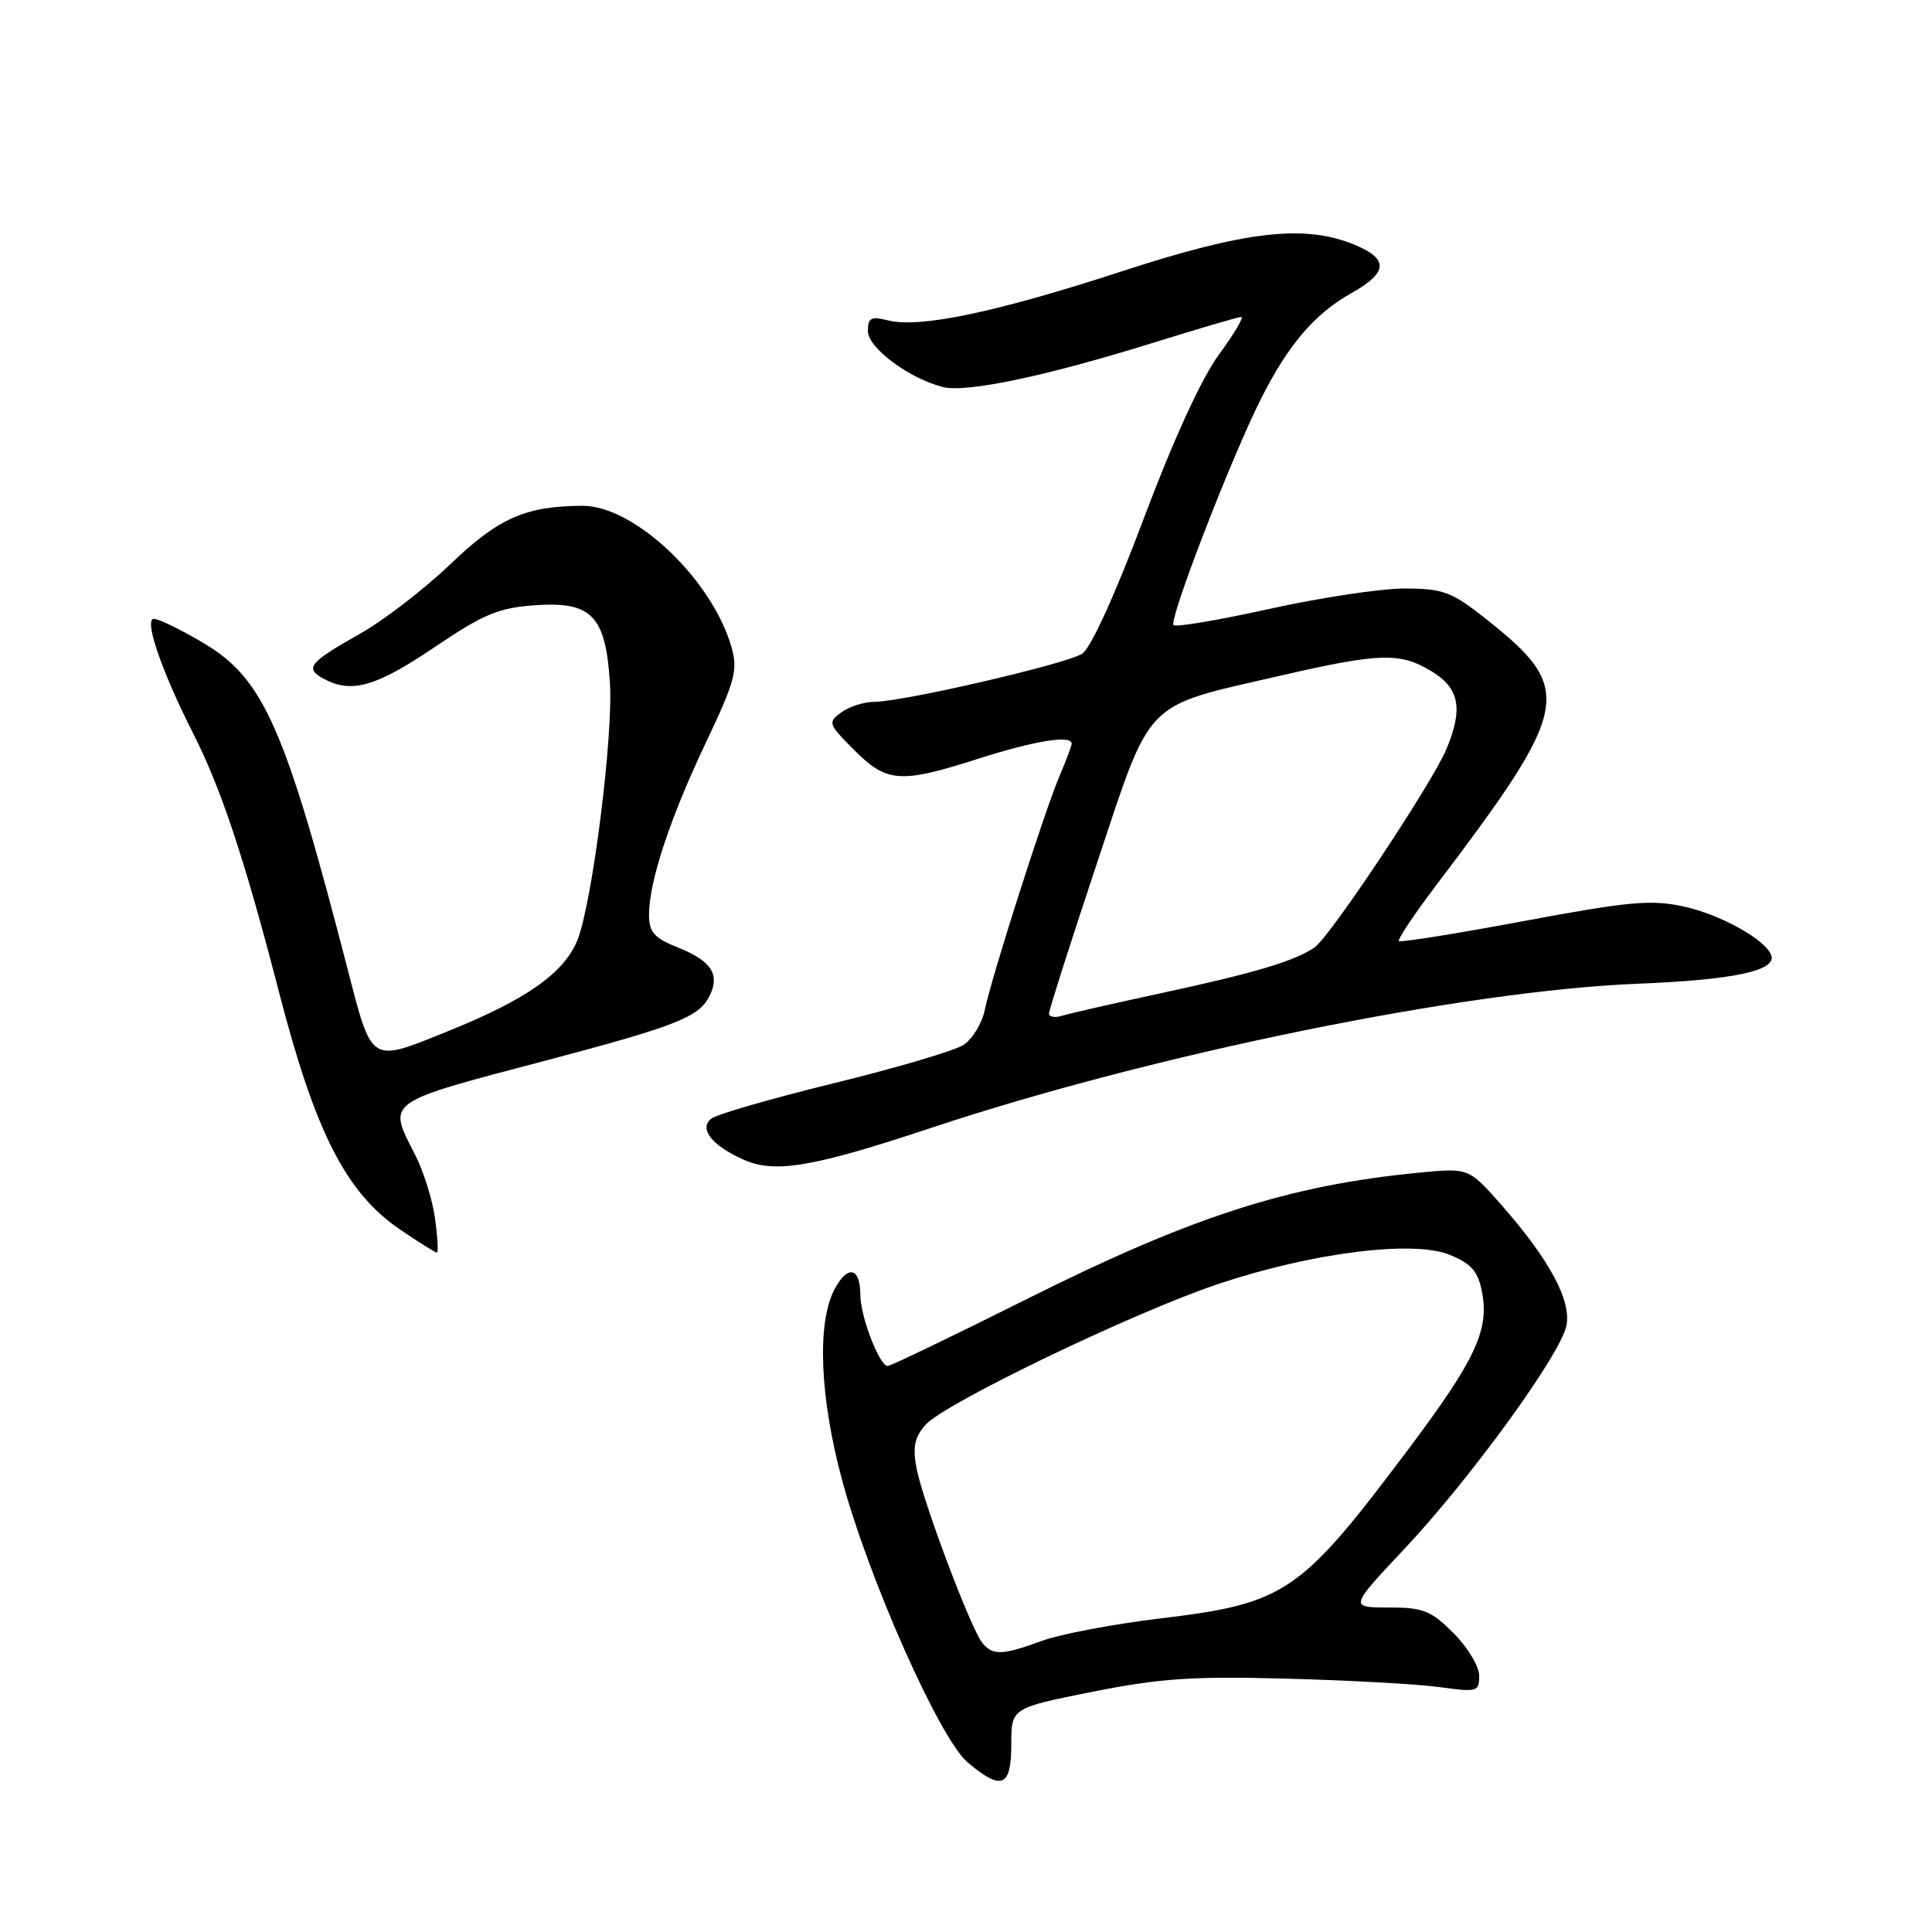 <?xml version="1.0" encoding="UTF-8" standalone="no"?>
<!DOCTYPE svg PUBLIC "-//W3C//DTD SVG 1.1//EN" "http://www.w3.org/Graphics/SVG/1.1/DTD/svg11.dtd" >
<svg xmlns="http://www.w3.org/2000/svg" xmlns:xlink="http://www.w3.org/1999/xlink" version="1.1" viewBox="0 0 256 256">
 <g >
 <path fill="currentColor"
d=" M 134.00 231.16 C 134.00 226.32 134.00 226.32 144.75 224.17 C 153.69 222.39 158.03 222.09 170.50 222.43 C 178.75 222.65 187.86 223.15 190.75 223.55 C 195.74 224.24 196.00 224.17 196.00 222.04 C 196.00 220.81 194.47 218.27 192.60 216.40 C 189.60 213.40 188.58 213.00 184.00 213.00 C 178.79 213.00 178.79 213.00 186.15 205.17 C 194.84 195.92 206.66 179.65 207.54 175.73 C 208.29 172.42 205.34 166.93 198.91 159.62 C 194.61 154.75 194.61 154.75 188.05 155.38 C 170.69 157.07 157.94 161.18 135.92 172.20 C 126.25 177.04 118.01 181.00 117.62 181.00 C 116.53 181.00 114.00 174.41 114.00 171.59 C 114.00 167.88 112.28 167.55 110.54 170.92 C 108.24 175.36 108.63 185.11 111.54 195.96 C 115.07 209.14 124.52 230.42 128.22 233.53 C 132.73 237.33 134.00 236.80 134.00 231.16 Z  M 57.65 161.50 C 57.32 159.02 56.13 155.21 55.02 153.04 C 51.33 145.81 50.77 146.21 72.50 140.48 C 89.28 136.05 92.50 134.80 93.92 132.16 C 95.49 129.22 94.35 127.36 89.92 125.59 C 86.65 124.28 86.00 123.54 86.00 121.19 C 86.00 116.81 88.79 108.38 93.55 98.36 C 97.36 90.35 97.78 88.80 96.96 85.86 C 94.42 76.83 84.07 66.98 77.15 67.02 C 69.59 67.07 66.04 68.65 59.66 74.77 C 56.25 78.04 50.88 82.18 47.73 83.96 C 40.93 87.79 40.31 88.56 42.91 89.95 C 46.58 91.92 49.81 91.00 57.50 85.81 C 64.05 81.38 66.02 80.55 70.85 80.20 C 78.40 79.66 80.25 81.57 80.82 90.50 C 81.27 97.64 78.46 119.80 76.49 124.62 C 74.71 128.95 69.72 132.46 59.41 136.62 C 48.93 140.85 49.35 141.11 46.02 128.26 C 37.79 96.43 34.93 89.95 27.04 85.25 C 24.04 83.46 21.05 82.00 20.39 82.00 C 19.04 82.00 21.40 88.91 25.57 97.13 C 29.33 104.55 32.40 113.80 36.98 131.50 C 41.80 150.13 45.87 158.08 53.07 162.96 C 55.51 164.61 57.67 165.97 57.89 165.98 C 58.10 165.99 57.99 163.97 57.65 161.50 Z  M 123.35 149.46 C 152.76 139.68 193.96 131.27 217.00 130.35 C 229.66 129.84 235.37 128.64 234.71 126.61 C 234.03 124.54 227.95 121.15 222.98 120.09 C 218.76 119.18 215.68 119.47 201.89 122.05 C 193.01 123.71 185.57 124.90 185.36 124.70 C 185.16 124.49 187.34 121.21 190.22 117.41 C 208.28 93.56 208.69 91.34 196.82 81.95 C 192.34 78.41 191.23 78.00 186.16 77.98 C 183.05 77.97 175.00 79.18 168.27 80.67 C 161.54 82.16 155.80 83.13 155.50 82.83 C 154.84 82.17 163.13 60.70 167.06 52.90 C 170.70 45.66 174.18 41.59 179.07 38.84 C 183.91 36.12 184.04 34.33 179.53 32.45 C 172.93 29.69 165.10 30.58 148.65 35.95 C 132.07 41.36 121.87 43.51 117.70 42.46 C 115.41 41.89 115.00 42.10 115.00 43.88 C 115.00 46.08 120.44 50.14 124.92 51.28 C 128.01 52.07 138.49 49.87 152.64 45.47 C 158.77 43.56 164.09 42.00 164.47 42.00 C 164.86 42.00 163.52 44.25 161.51 46.99 C 159.21 50.12 155.50 58.22 151.56 68.69 C 147.76 78.81 144.53 85.89 143.39 86.62 C 141.27 87.99 119.60 93.00 115.82 93.00 C 114.48 93.00 112.53 93.63 111.48 94.39 C 109.66 95.72 109.74 95.94 113.19 99.39 C 117.53 103.73 119.28 103.85 129.71 100.51 C 137.10 98.15 142.00 97.36 142.00 98.53 C 142.00 98.82 141.29 100.74 140.41 102.78 C 138.42 107.44 131.41 129.38 130.50 133.78 C 130.13 135.59 128.85 137.69 127.66 138.46 C 126.47 139.23 118.75 141.51 110.50 143.53 C 102.25 145.55 94.93 147.66 94.24 148.23 C 92.59 149.58 94.31 151.77 98.50 153.65 C 102.64 155.52 107.71 154.66 123.35 149.46 Z  M 130.17 217.70 C 128.66 215.88 122.26 198.89 121.44 194.52 C 120.92 191.75 121.19 190.43 122.63 188.80 C 125.15 185.95 150.32 173.84 161.50 170.11 C 173.94 165.96 187.35 164.28 192.15 166.29 C 195.04 167.50 195.87 168.48 196.40 171.34 C 197.32 176.25 195.43 180.28 186.78 191.81 C 172.25 211.18 170.40 212.45 153.67 214.46 C 147.53 215.20 140.53 216.53 138.12 217.40 C 132.82 219.34 131.56 219.39 130.17 217.70 Z  M 139.00 134.30 C 139.00 133.84 141.84 124.92 145.32 114.48 C 152.69 92.34 151.32 93.75 169.58 89.55 C 182.91 86.48 185.52 86.41 189.75 88.99 C 193.39 91.21 193.89 93.93 191.65 99.28 C 189.76 103.80 176.20 124.18 174.18 125.55 C 171.50 127.36 166.31 128.91 154.00 131.57 C 147.68 132.93 141.71 134.29 140.75 134.59 C 139.79 134.89 139.00 134.76 139.00 134.30 Z "/>
</g>
</svg>
